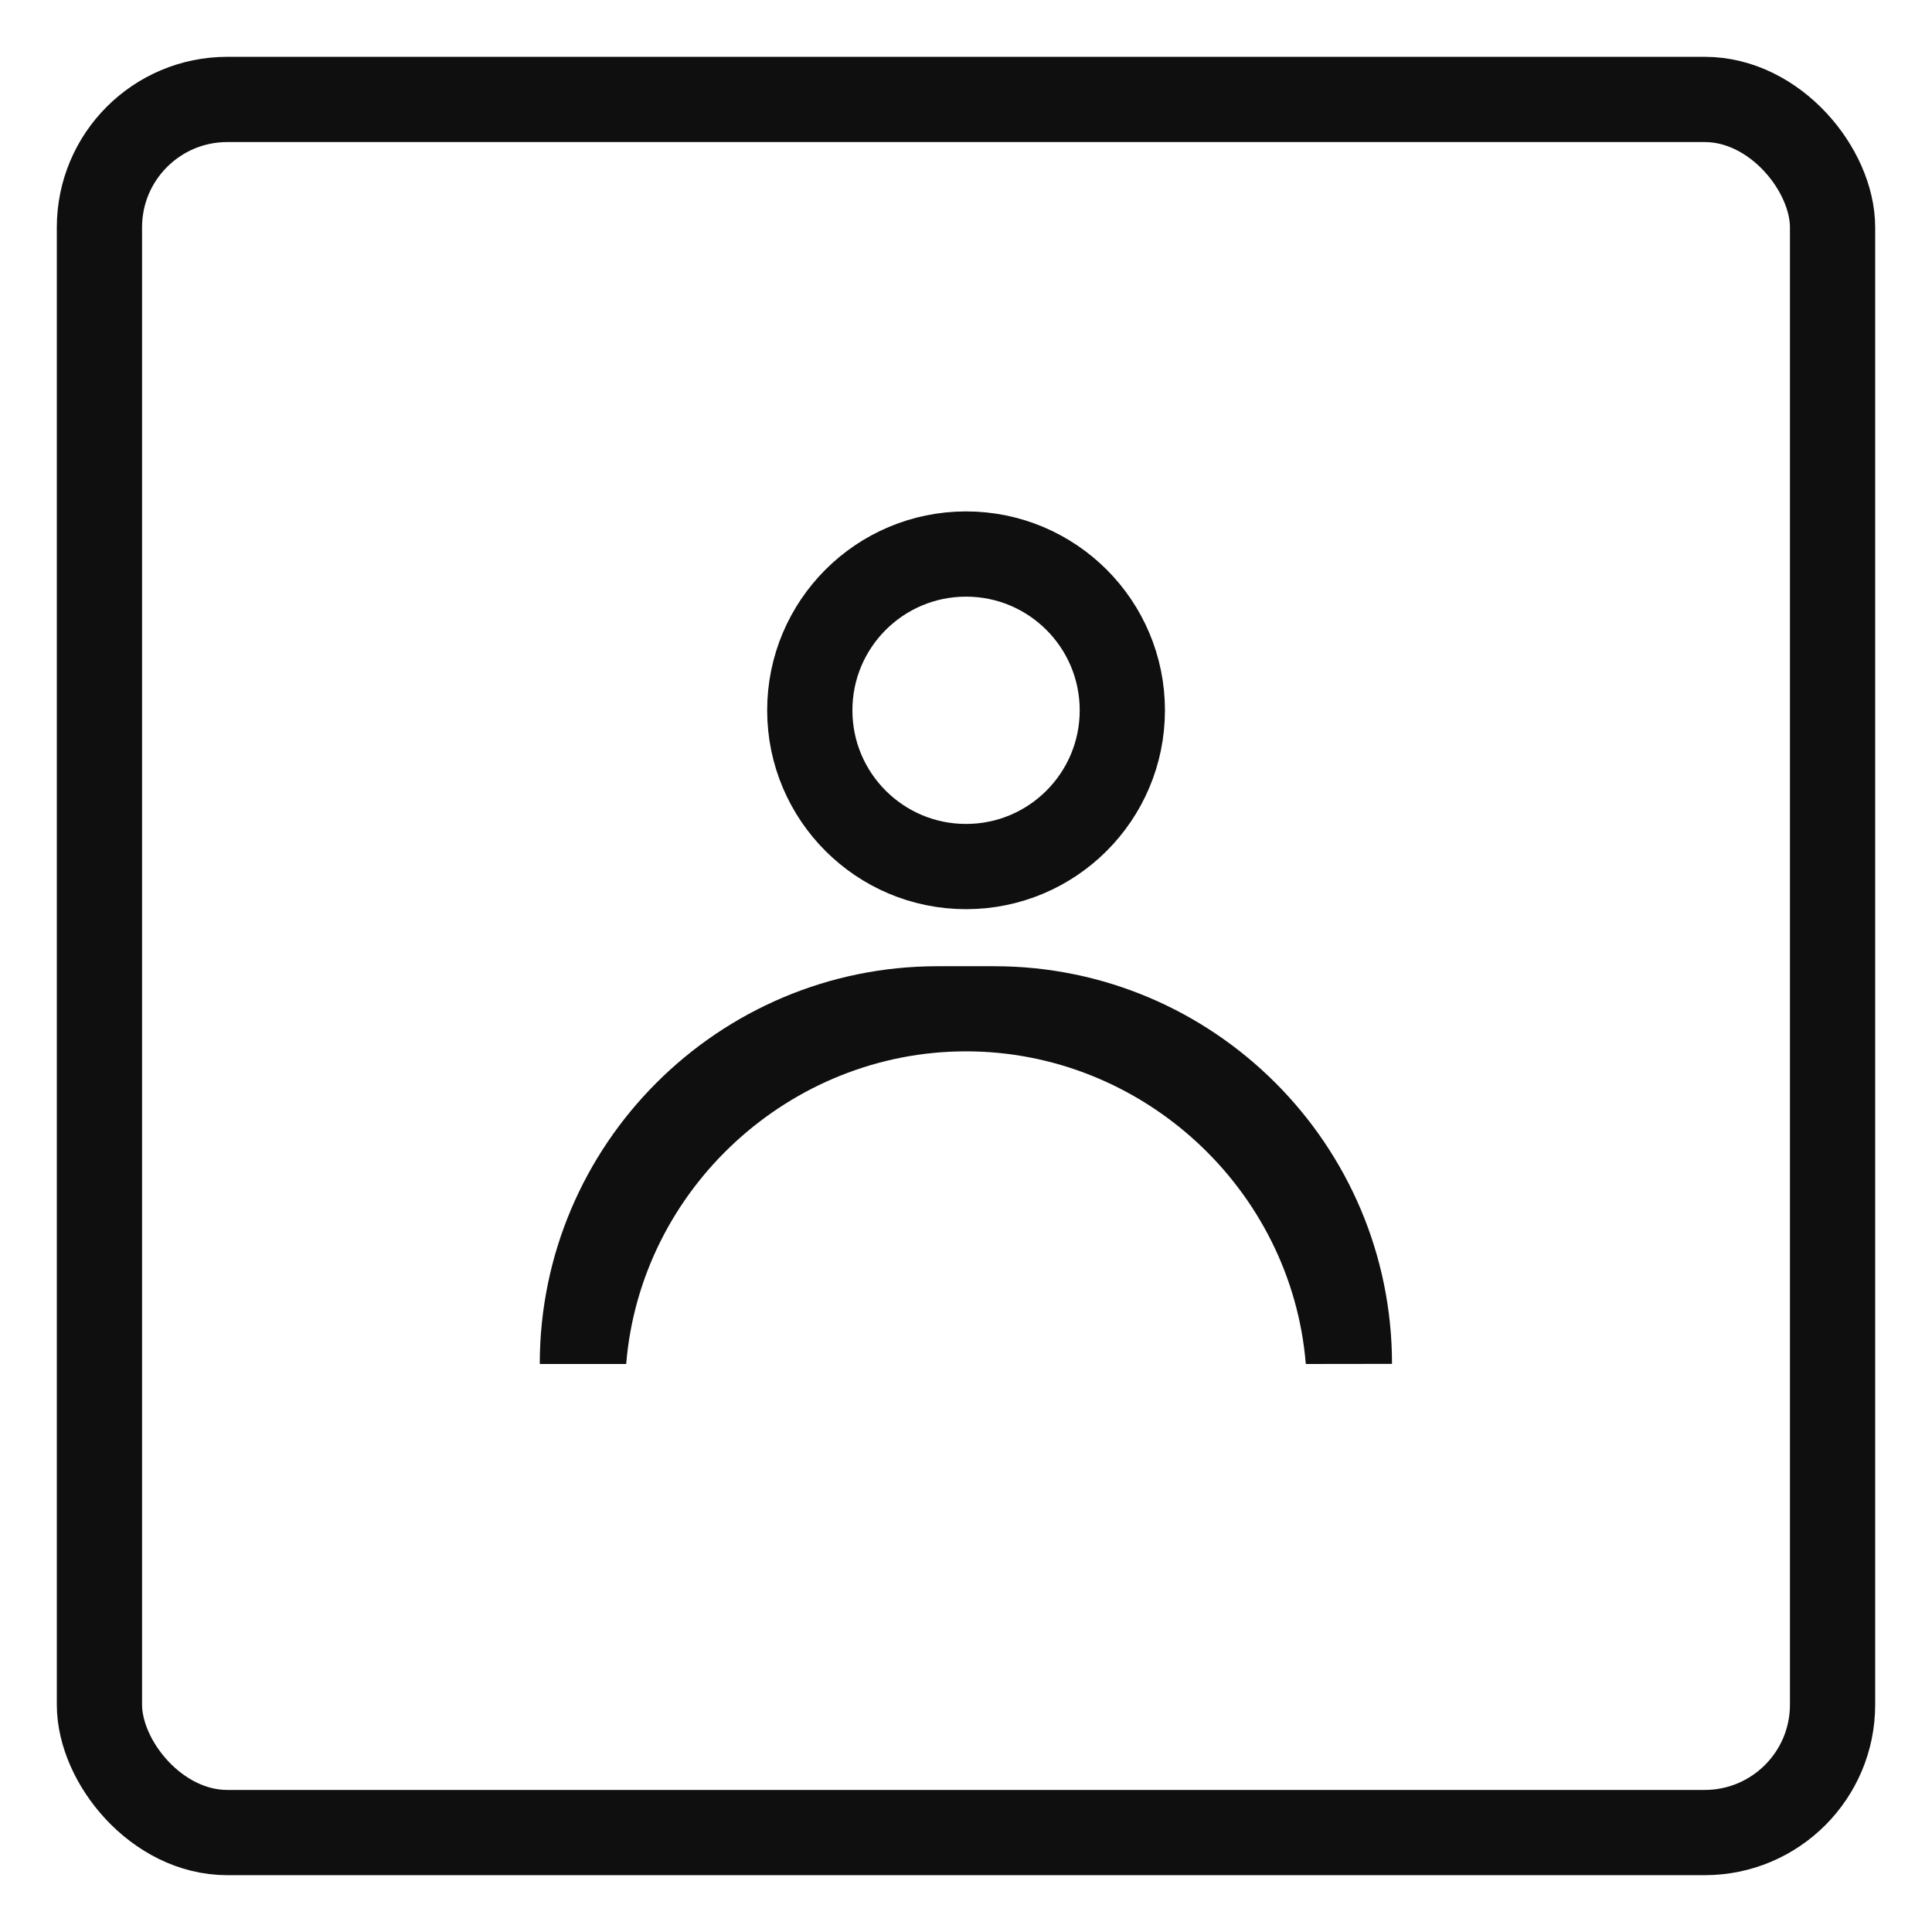 <svg xmlns="http://www.w3.org/2000/svg" width="34" height="34" viewBox="0 0 34 34">
    <defs>
        <style>
            .cls-1,.cls-2{fill:none}.cls-2{stroke:#0f0f0f;stroke-width:1.5px}.cls-4{stroke:none}
        </style>
    </defs>
    <g id="btn_mypage" transform="translate(-3 1)">
        <path id="사각형_5906" d="M0 0H34V34H0z" class="cls-1" transform="translate(3 -1)"/>
        <path id="사각형_5907" d="M0 0H22V22H0z" class="cls-1" transform="translate(9 5)"/>
        <g id="타원_431" class="cls-2" transform="translate(16.501 8)">
            <circle cx="3.5" cy="3.5" r="3.5" class="cls-4"/>
            <circle cx="3.5" cy="3.5" r="2.75" class="cls-1"/>
        </g>
        <g id="빼기_33" fill="none">
            <path d="M1.52 7H0a7.007 7.007 0 0 1 7-7h1a7.007 7.007 0 0 1 7 7h-1.519a6 6 0 0 0-11.96 0z" class="cls-4" transform="translate(12.499 16.004)"/>
            <path fill="#0f0f0f" d="M1.52 7H0c0-3.86 3.14-7 7-7H8c3.859 0 6.998 3.14 6.998 6.998L13.481 7c-.253-3.086-2.88-5.502-5.98-5.502-3.1 0-5.728 2.417-5.98 5.502V7z" transform="translate(12.499 16.004)"/>
        </g>
        <g id="사각형_7039" class="cls-2" transform="translate(4)">
            <rect width="32" height="32" class="cls-4" rx="3"/>
            <rect width="30.5" height="30.5" x=".75" y=".75" class="cls-1" rx="2.25"/>
        </g>
    </g>
</svg>
